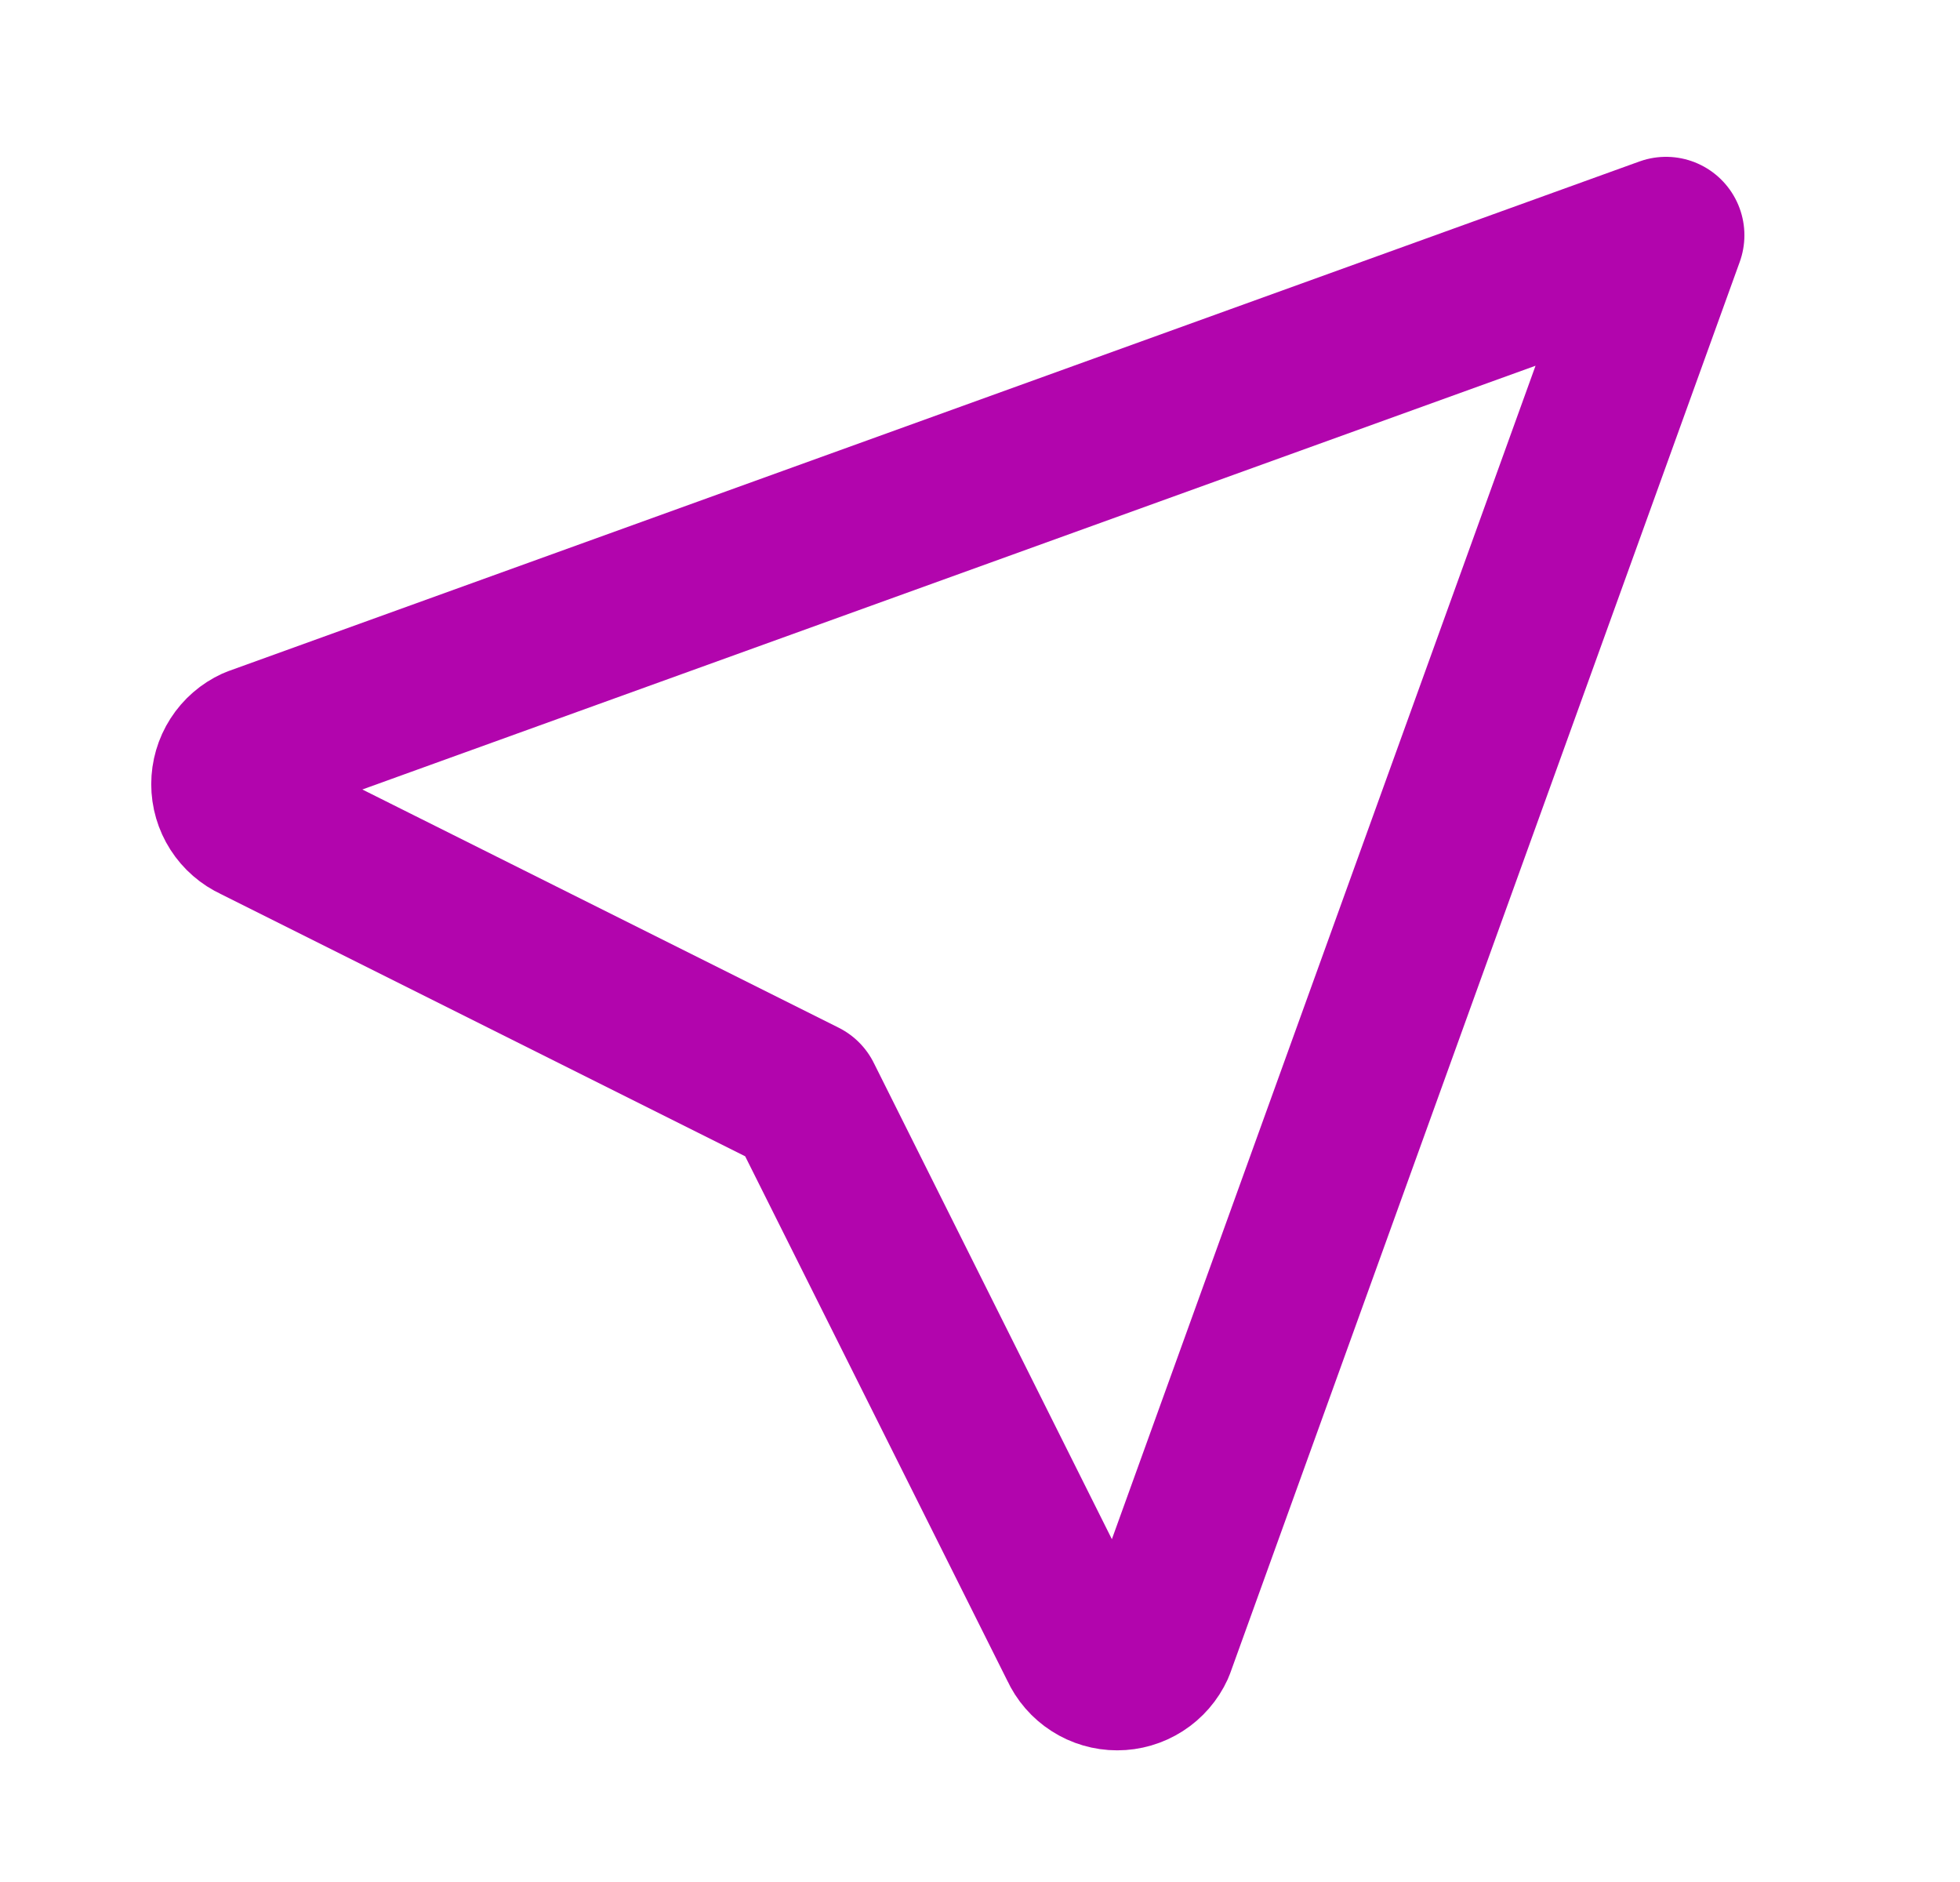 <svg width="25" height="24" viewBox="0 0 25 24" fill="none" xmlns="http://www.w3.org/2000/svg">
<path d="M21.25 3L14.75 21C14.706 21.096 14.636 21.177 14.547 21.234C14.458 21.291 14.355 21.321 14.25 21.321C14.145 21.321 14.041 21.291 13.953 21.234C13.864 21.177 13.794 21.096 13.75 21L10.25 14L3.25 10.5C3.154 10.456 3.073 10.386 3.016 10.297C2.959 10.208 2.929 10.105 2.929 10C2.929 9.895 2.959 9.792 3.016 9.703C3.073 9.614 3.154 9.544 3.25 9.5L21.25 3Z" stroke="#B205AD" stroke-width="2" stroke-linecap="round" stroke-linejoin="round"/>
</svg>

